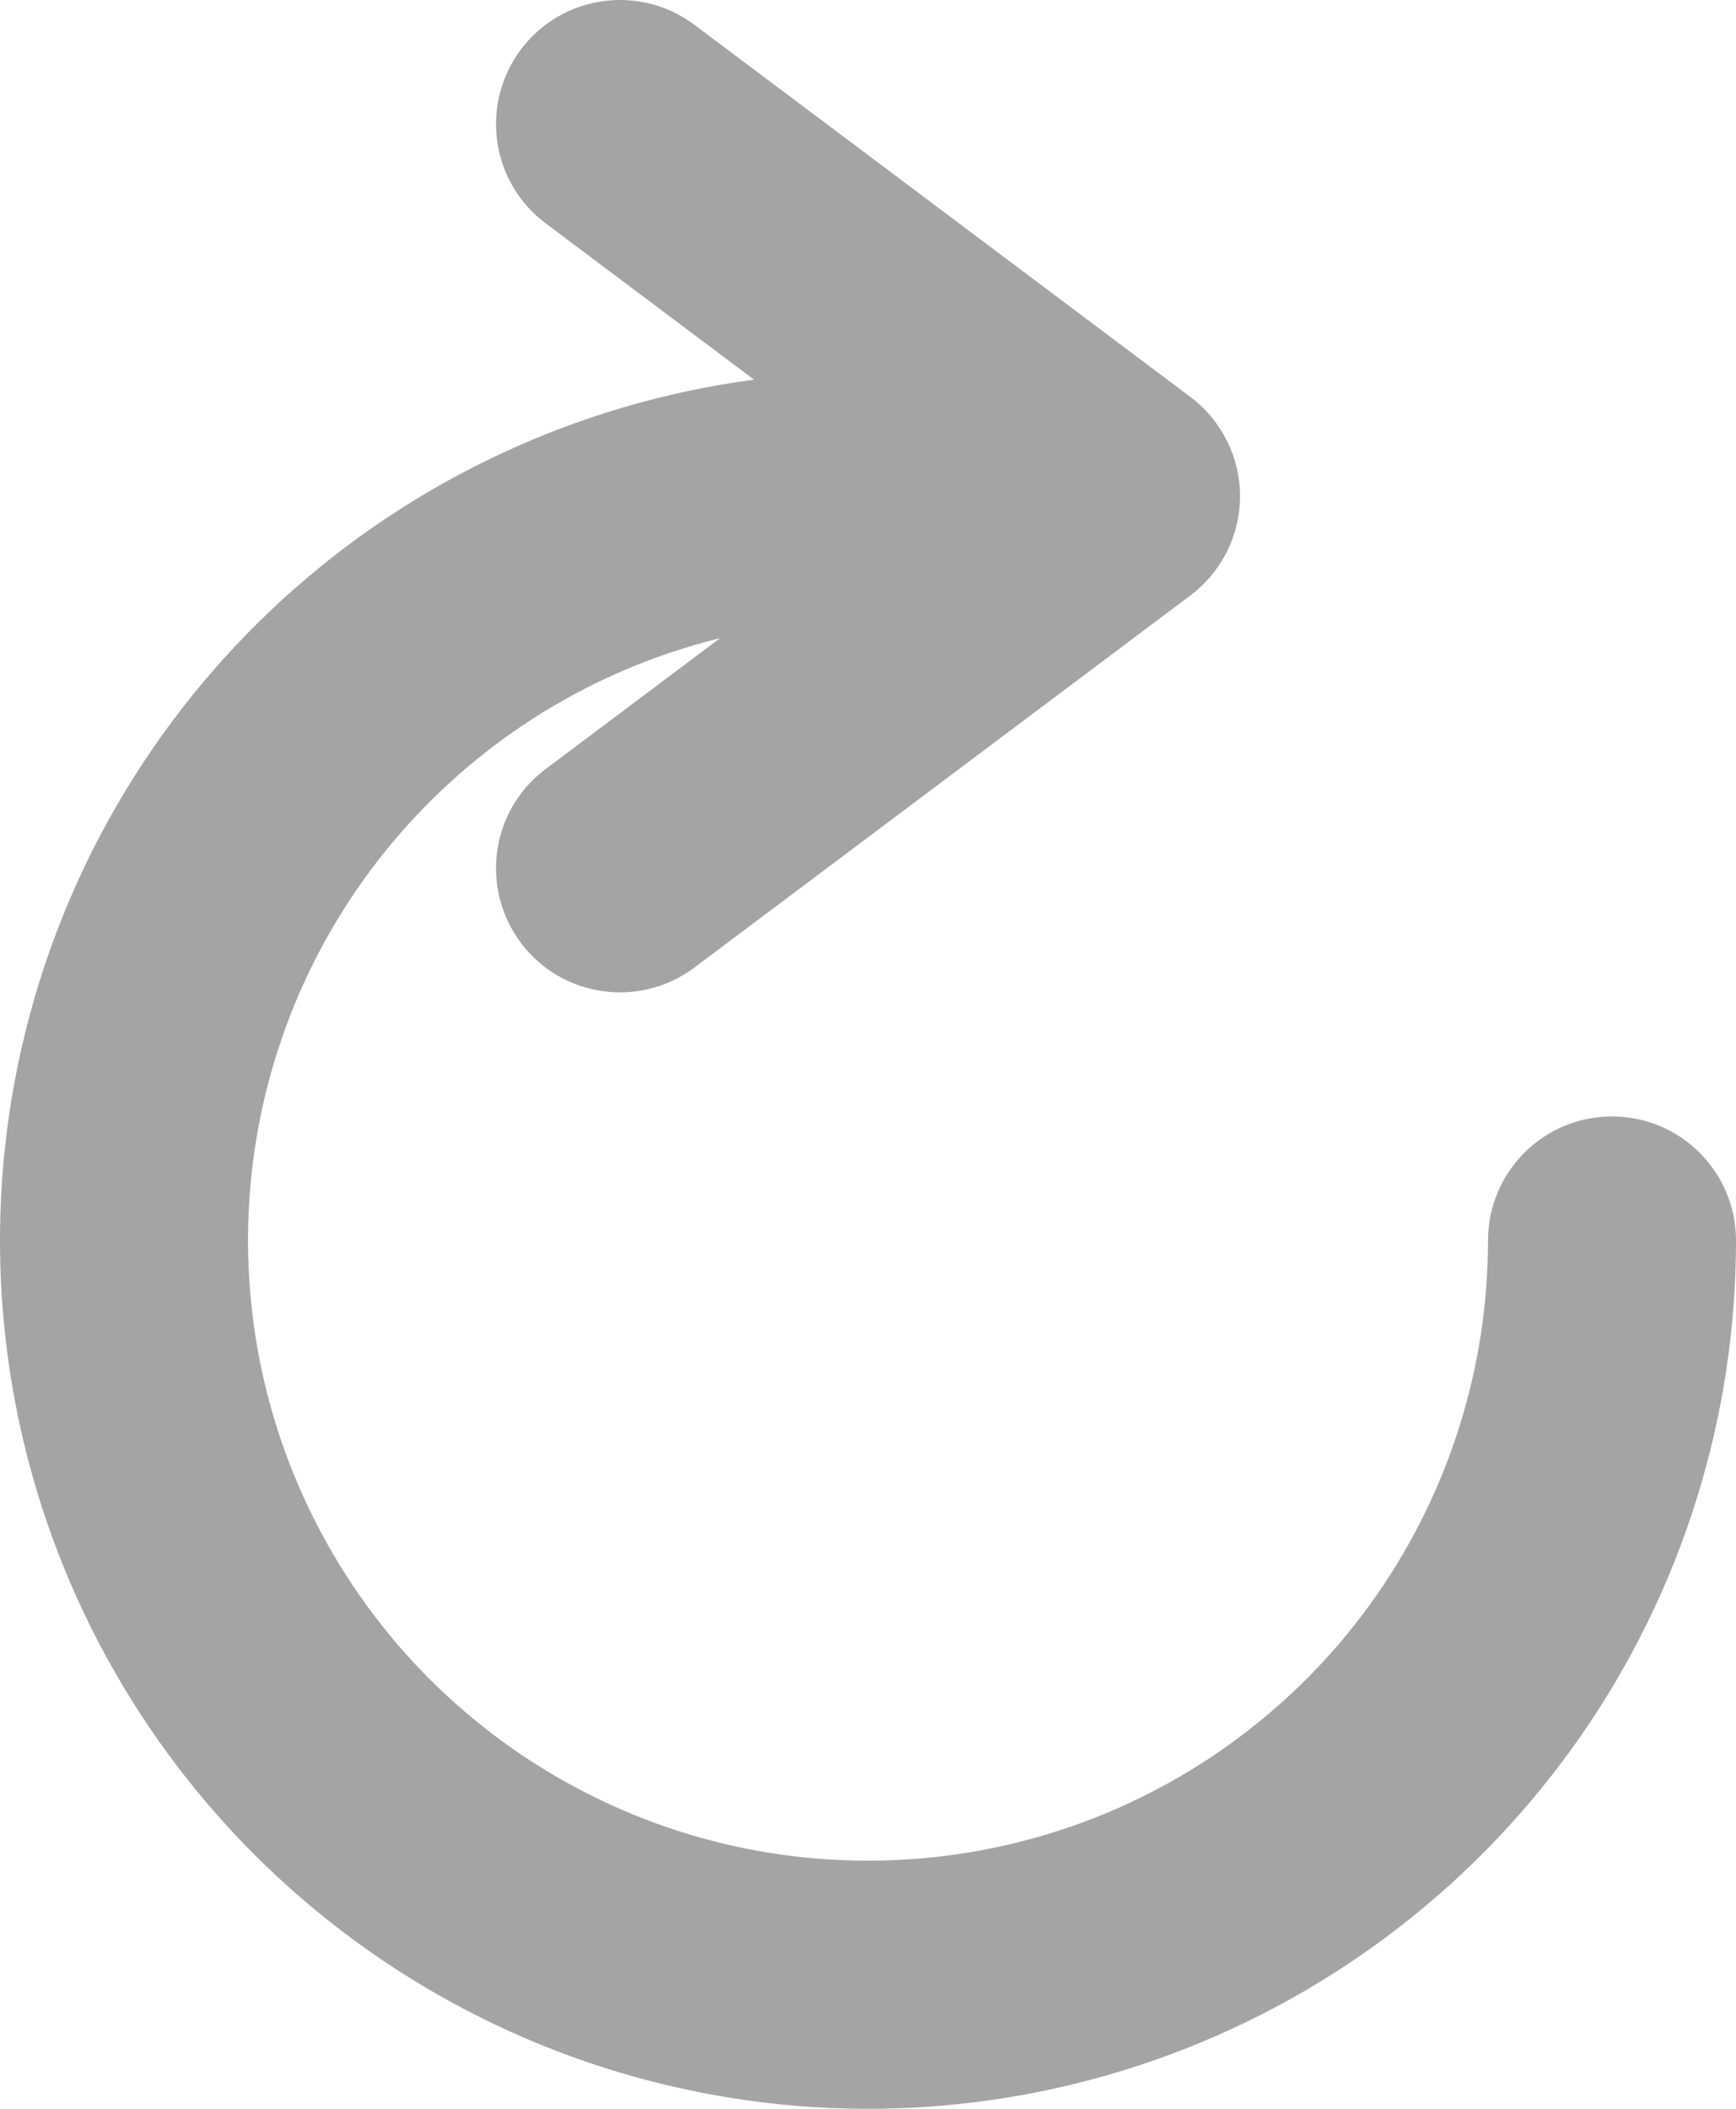 <svg width="14" height="17" viewBox="0 0 14 17" fill="none" xmlns="http://www.w3.org/2000/svg">
<path fill-rule="evenodd" clip-rule="evenodd" d="M7.755 5.057C6.745 4.903 5.713 5.062 4.796 5.512C3.88 5.962 3.123 6.682 2.627 7.575C2.132 8.468 1.922 9.491 2.026 10.507C2.129 11.523 2.542 12.483 3.207 13.258C3.872 14.032 4.759 14.585 5.748 14.841C6.736 15.096 7.779 15.043 8.737 14.689C9.695 14.334 10.521 13.694 11.104 12.856C11.687 12.018 12 11.021 12 10C12 9.448 12.448 9 13 9C13.552 9 14 9.448 14 10C14 11.43 13.562 12.825 12.746 13.998C11.929 15.172 10.773 16.067 9.432 16.564C8.091 17.061 6.631 17.135 5.247 16.777C3.863 16.419 2.621 15.645 1.69 14.561C0.758 13.476 0.181 12.133 0.036 10.71C-0.109 9.288 0.185 7.855 0.878 6.605C1.572 5.355 2.631 4.347 3.915 3.717C5.198 3.087 6.643 2.864 8.057 3.08C8.603 3.164 8.978 3.674 8.894 4.22C8.811 4.766 8.301 5.141 7.755 5.057Z" fill="#A4A4A4"/>
<path fill-rule="evenodd" clip-rule="evenodd" d="M10 4C10 4.315 9.852 4.611 9.6 4.8L5.6 7.8C5.158 8.131 4.531 8.042 4.2 7.6C3.869 7.158 3.958 6.531 4.4 6.2L7.333 4L4.4 1.8C3.958 1.469 3.869 0.842 4.2 0.4C4.531 -0.042 5.158 -0.131 5.6 0.2L9.6 3.2C9.852 3.389 10 3.685 10 4Z" fill="#A4A4A4"/>
</svg>
